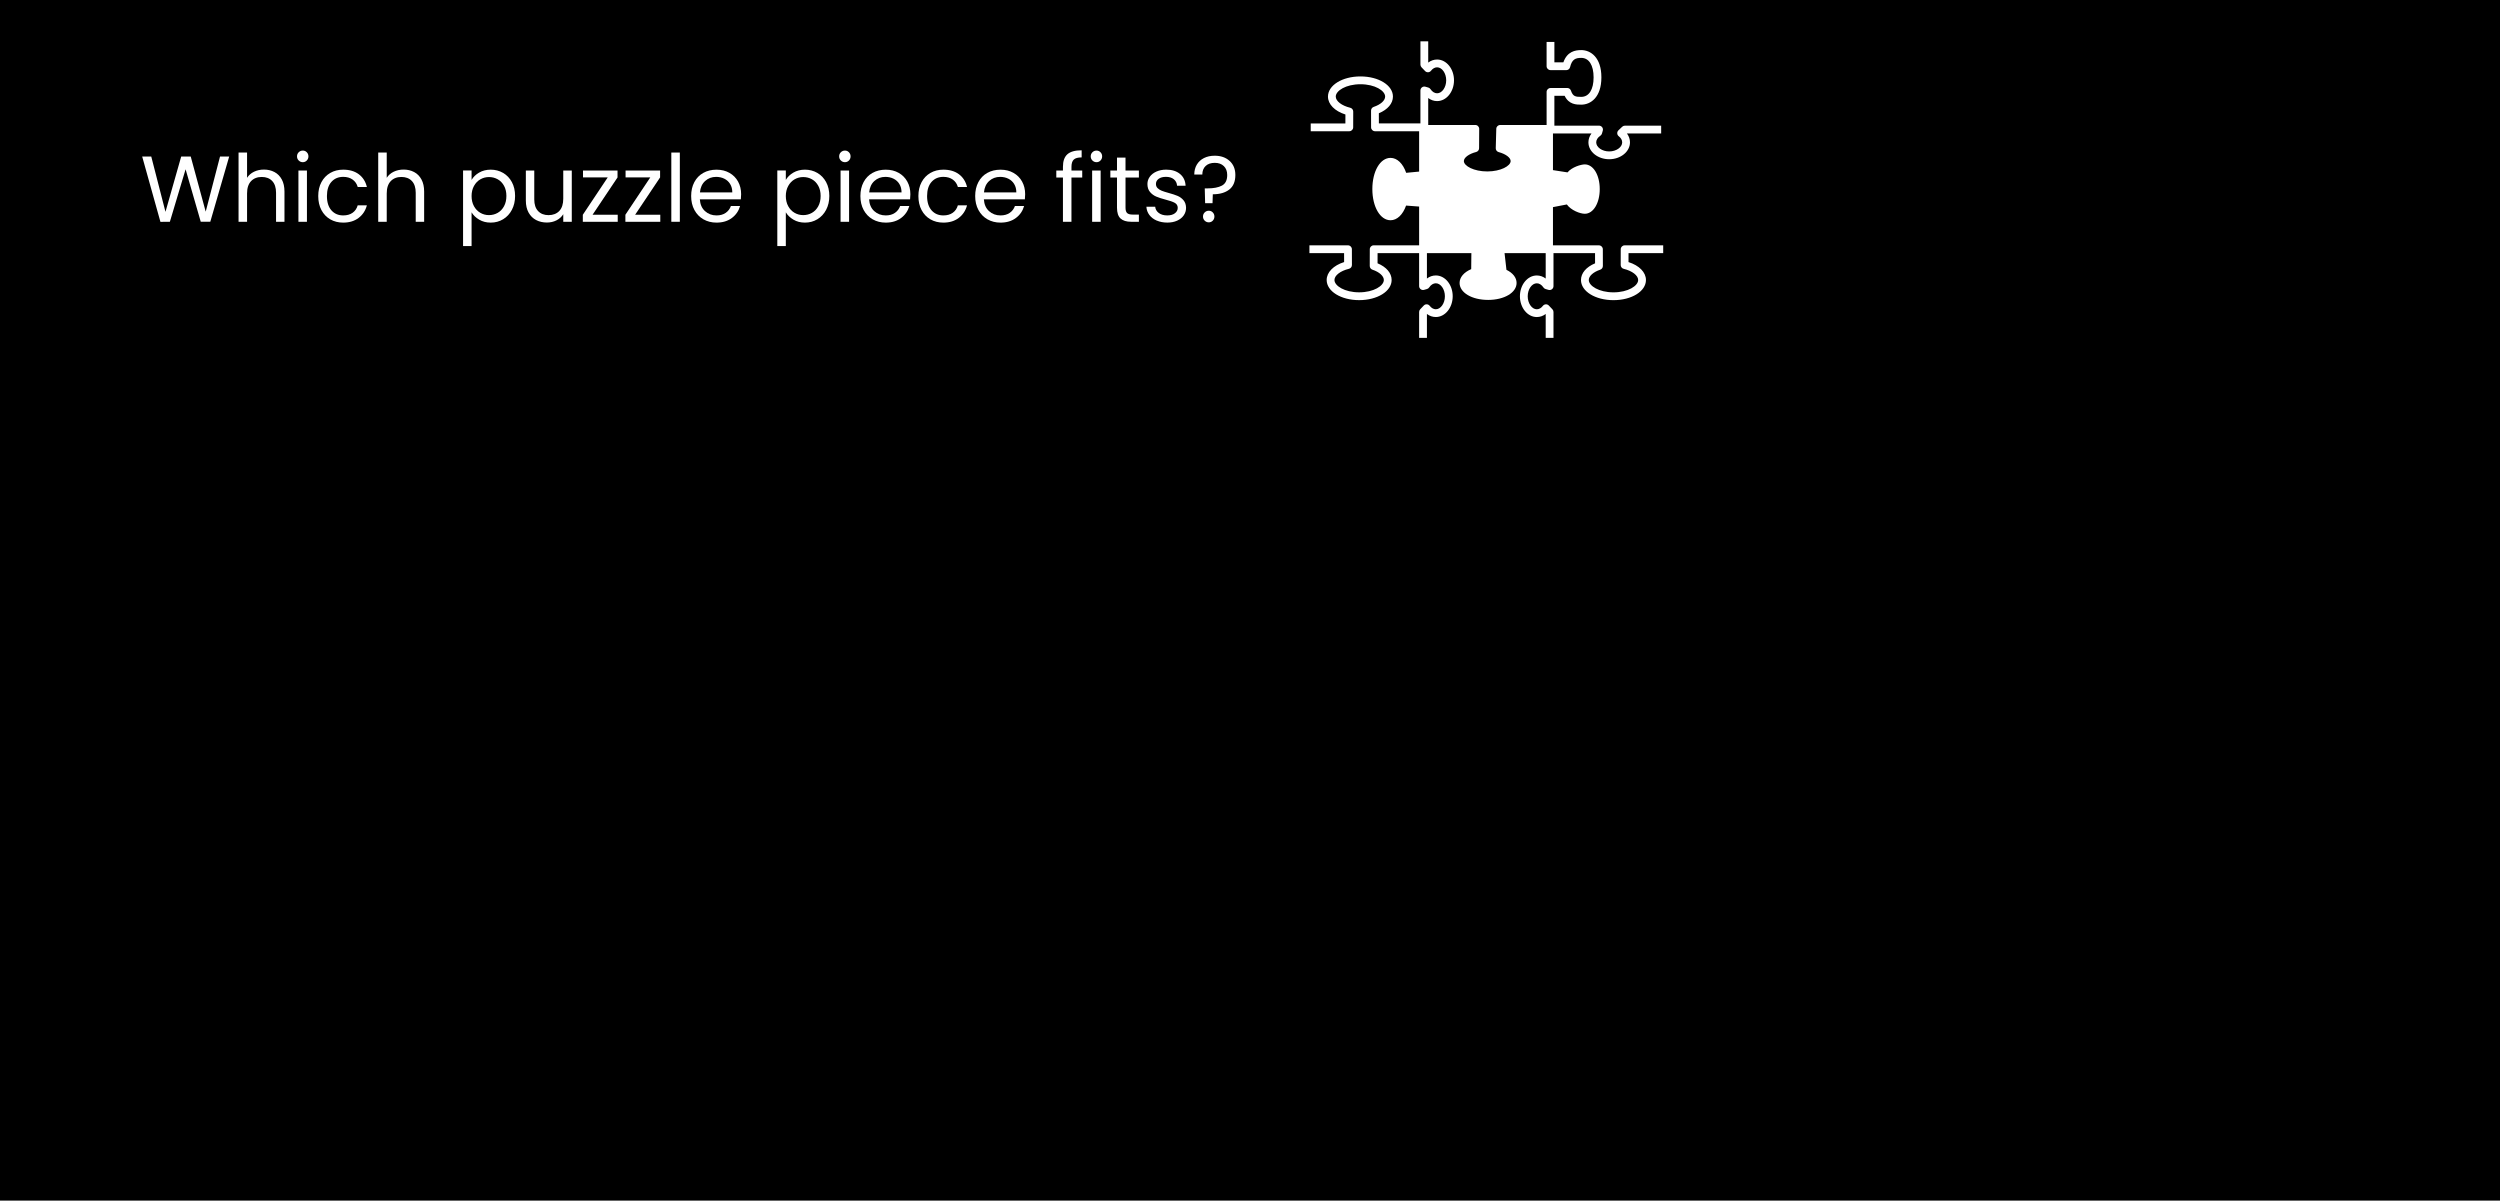 <?xml version="1.0" encoding="UTF-8"?>
<svg id="Layer_2" data-name="Layer 2" xmlns="http://www.w3.org/2000/svg" viewBox="0 0 1924 924">
  <defs>
    <style>
      .cls-1 {
        fill: #fff;
      }
    </style>
  </defs>
  <g id="Export_Q" data-name="Export Q">
    <rect width="1924" height="924"/>
    <g>
      <path class="cls-1" d="m176.38,120.49l-14.54,50.18h-7.34l-11.66-40.39-12.1,40.39-7.27.07-14.04-50.26h6.98l10.94,42.55,12.1-42.55h7.34l11.52,42.41,11.02-42.41h7.06Z"/>
      <path class="cls-1" d="m211.23,132.41c2.4,1.27,4.28,3.18,5.65,5.72,1.37,2.54,2.05,5.64,2.05,9.29v23.26h-6.48v-22.32c0-3.94-.98-6.95-2.95-9.04-1.97-2.09-4.66-3.13-8.06-3.13s-6.2,1.08-8.24,3.24c-2.04,2.16-3.06,5.3-3.06,9.43v21.82h-6.55v-53.28h6.55v19.44c1.3-2.02,3.08-3.58,5.36-4.68,2.28-1.1,4.83-1.66,7.67-1.66,2.98,0,5.66.64,8.06,1.91Z"/>
      <path class="cls-1" d="m229.88,123.52c-.86-.86-1.3-1.92-1.3-3.17s.43-2.3,1.3-3.17c.86-.86,1.92-1.3,3.17-1.3s2.22.43,3.06,1.3c.84.86,1.26,1.92,1.26,3.17s-.42,2.3-1.26,3.17c-.84.86-1.86,1.3-3.06,1.3s-2.3-.43-3.17-1.3Zm6.34,7.7v39.46h-6.55v-39.46h6.55Z"/>
      <path class="cls-1" d="m247.37,140.18c1.63-3.05,3.9-5.41,6.8-7.09,2.9-1.68,6.23-2.52,9.97-2.52,4.85,0,8.84,1.18,11.99,3.53,3.14,2.35,5.22,5.62,6.23,9.79h-7.06c-.67-2.4-1.98-4.29-3.92-5.69-1.94-1.39-4.36-2.09-7.24-2.09-3.74,0-6.77,1.28-9.07,3.85-2.3,2.57-3.46,6.2-3.46,10.91s1.15,8.42,3.46,11.02c2.3,2.59,5.33,3.89,9.07,3.89,2.88,0,5.28-.67,7.2-2.02,1.92-1.34,3.24-3.26,3.96-5.76h7.06c-1.06,4.03-3.17,7.26-6.34,9.68-3.17,2.42-7.13,3.64-11.88,3.64-3.74,0-7.07-.84-9.97-2.52-2.9-1.68-5.17-4.06-6.8-7.13-1.63-3.07-2.45-6.67-2.45-10.8s.82-7.64,2.45-10.69Z"/>
      <path class="cls-1" d="m318.72,132.41c2.4,1.27,4.28,3.18,5.65,5.72,1.37,2.54,2.05,5.64,2.05,9.29v23.26h-6.48v-22.32c0-3.94-.98-6.95-2.95-9.04-1.97-2.09-4.66-3.13-8.06-3.13s-6.2,1.08-8.24,3.24c-2.04,2.16-3.06,5.3-3.06,9.43v21.82h-6.55v-53.28h6.55v19.44c1.3-2.02,3.08-3.58,5.36-4.68,2.28-1.1,4.84-1.66,7.67-1.66,2.98,0,5.66.64,8.06,1.91Z"/>
      <path class="cls-1" d="m368.73,132.84c2.57-1.51,5.56-2.27,8.96-2.27s6.68.84,9.54,2.52c2.86,1.68,5.1,4.04,6.73,7.09,1.63,3.05,2.45,6.59,2.45,10.62s-.82,7.54-2.45,10.66c-1.63,3.12-3.88,5.54-6.73,7.27-2.86,1.73-6.04,2.59-9.54,2.59s-6.32-.76-8.89-2.27c-2.57-1.51-4.53-3.4-5.87-5.65v25.99h-6.55v-58.18h6.55v7.27c1.3-2.26,3.23-4.14,5.8-5.65Zm19.19,10.19c-1.2-2.21-2.82-3.89-4.86-5.04-2.04-1.15-4.28-1.73-6.73-1.73s-4.62.59-6.66,1.76c-2.04,1.18-3.67,2.88-4.9,5.11-1.22,2.23-1.84,4.81-1.84,7.74s.61,5.58,1.84,7.81c1.22,2.23,2.86,3.94,4.9,5.11,2.04,1.18,4.26,1.76,6.66,1.76s4.69-.59,6.73-1.76c2.04-1.18,3.66-2.88,4.86-5.11,1.2-2.23,1.8-4.86,1.8-7.88s-.6-5.57-1.8-7.78Z"/>
      <path class="cls-1" d="m440.04,131.22v39.46h-6.55v-5.83c-1.25,2.02-2.99,3.59-5.22,4.72-2.23,1.13-4.69,1.69-7.38,1.69-3.07,0-5.83-.64-8.28-1.91-2.45-1.27-4.38-3.18-5.8-5.72-1.42-2.54-2.12-5.64-2.12-9.29v-23.11h6.48v22.25c0,3.89.98,6.88,2.95,8.96,1.97,2.09,4.66,3.13,8.06,3.13s6.26-1.08,8.28-3.24c2.02-2.16,3.02-5.3,3.02-9.43v-21.67h6.55Z"/>
      <path class="cls-1" d="m456.03,165.28h19.37v5.4h-26.86v-5.4l19.15-28.73h-19.01v-5.33h26.57v5.33l-19.22,28.73Z"/>
      <path class="cls-1" d="m488.79,165.28h19.37v5.4h-26.86v-5.4l19.15-28.73h-19.01v-5.33h26.57v5.33l-19.22,28.73Z"/>
      <path class="cls-1" d="m523.2,117.4v53.28h-6.55v-53.28h6.55Z"/>
      <path class="cls-1" d="m570.14,153.4h-31.54c.24,3.89,1.57,6.92,4,9.11,2.42,2.18,5.36,3.28,8.82,3.28,2.83,0,5.2-.66,7.09-1.98,1.9-1.32,3.23-3.08,4-5.29h7.06c-1.06,3.79-3.17,6.88-6.34,9.25s-7.1,3.56-11.81,3.56c-3.74,0-7.09-.84-10.04-2.52-2.95-1.68-5.27-4.07-6.95-7.16-1.68-3.1-2.52-6.68-2.52-10.76s.82-7.66,2.45-10.73c1.63-3.07,3.92-5.44,6.88-7.09,2.95-1.66,6.35-2.48,10.19-2.48s7.06.82,9.94,2.45c2.88,1.63,5.1,3.88,6.66,6.73,1.56,2.86,2.34,6.08,2.34,9.68,0,1.25-.07,2.57-.22,3.96Zm-8.21-11.77c-1.11-1.8-2.6-3.17-4.5-4.1-1.9-.94-4-1.4-6.3-1.4-3.31,0-6.13,1.06-8.46,3.17-2.33,2.11-3.66,5.04-4,8.78h24.91c0-2.5-.55-4.64-1.66-6.44Z"/>
      <path class="cls-1" d="m610.57,132.84c2.57-1.51,5.56-2.27,8.96-2.27s6.68.84,9.54,2.52c2.85,1.68,5.1,4.04,6.73,7.09,1.63,3.05,2.45,6.59,2.45,10.62s-.82,7.54-2.45,10.66c-1.63,3.12-3.88,5.54-6.73,7.27-2.86,1.73-6.04,2.59-9.54,2.59s-6.32-.76-8.89-2.27c-2.57-1.51-4.52-3.4-5.87-5.65v25.99h-6.55v-58.18h6.55v7.27c1.3-2.26,3.23-4.14,5.8-5.65Zm19.19,10.19c-1.2-2.21-2.82-3.89-4.86-5.04-2.04-1.15-4.28-1.73-6.73-1.73s-4.62.59-6.66,1.76c-2.04,1.18-3.67,2.88-4.9,5.11-1.22,2.23-1.84,4.81-1.84,7.74s.61,5.58,1.84,7.81c1.22,2.23,2.86,3.94,4.9,5.11,2.04,1.18,4.26,1.76,6.66,1.76s4.69-.59,6.73-1.76c2.04-1.18,3.66-2.88,4.86-5.11,1.2-2.23,1.8-4.86,1.8-7.88s-.6-5.57-1.8-7.78Z"/>
      <path class="cls-1" d="m647.11,123.52c-.86-.86-1.3-1.92-1.3-3.17s.43-2.3,1.3-3.17c.86-.86,1.92-1.3,3.17-1.3s2.22.43,3.06,1.3c.84.86,1.26,1.92,1.26,3.17s-.42,2.3-1.26,3.17c-.84.86-1.86,1.3-3.06,1.3s-2.3-.43-3.17-1.3Zm6.34,7.7v39.46h-6.55v-39.46h6.55Z"/>
      <path class="cls-1" d="m700.39,153.4h-31.54c.24,3.89,1.57,6.92,4,9.11,2.42,2.18,5.36,3.28,8.82,3.28,2.83,0,5.2-.66,7.09-1.98,1.9-1.32,3.23-3.08,4-5.29h7.06c-1.06,3.79-3.17,6.88-6.34,9.25s-7.1,3.56-11.81,3.56c-3.74,0-7.09-.84-10.04-2.52-2.95-1.68-5.27-4.07-6.95-7.16-1.68-3.1-2.52-6.68-2.52-10.76s.82-7.66,2.45-10.73c1.63-3.07,3.92-5.44,6.88-7.09,2.95-1.66,6.35-2.48,10.19-2.48s7.06.82,9.94,2.45c2.88,1.63,5.1,3.88,6.66,6.73,1.56,2.86,2.34,6.08,2.34,9.68,0,1.25-.07,2.57-.22,3.96Zm-8.21-11.77c-1.1-1.8-2.6-3.17-4.5-4.1-1.9-.94-4-1.4-6.3-1.4-3.31,0-6.13,1.06-8.46,3.17-2.33,2.11-3.66,5.04-4,8.78h24.91c0-2.5-.55-4.64-1.66-6.44Z"/>
      <path class="cls-1" d="m709.25,140.18c1.63-3.05,3.9-5.41,6.8-7.09,2.9-1.68,6.23-2.52,9.97-2.52,4.85,0,8.84,1.18,11.99,3.53,3.14,2.35,5.22,5.62,6.23,9.79h-7.06c-.67-2.4-1.98-4.29-3.92-5.69-1.94-1.39-4.36-2.09-7.24-2.09-3.74,0-6.77,1.28-9.07,3.85-2.3,2.57-3.46,6.2-3.46,10.91s1.15,8.42,3.46,11.02c2.3,2.59,5.33,3.89,9.07,3.89,2.88,0,5.28-.67,7.2-2.02,1.92-1.34,3.24-3.26,3.96-5.76h7.06c-1.06,4.03-3.17,7.26-6.34,9.68-3.17,2.42-7.13,3.64-11.88,3.64-3.74,0-7.07-.84-9.97-2.52-2.9-1.68-5.17-4.06-6.8-7.13-1.63-3.07-2.45-6.67-2.45-10.8s.82-7.64,2.45-10.69Z"/>
      <path class="cls-1" d="m788.73,153.4h-31.54c.24,3.89,1.57,6.92,4,9.11,2.42,2.18,5.36,3.28,8.82,3.28,2.83,0,5.2-.66,7.09-1.98,1.9-1.32,3.23-3.08,4-5.29h7.06c-1.06,3.79-3.17,6.88-6.34,9.25s-7.1,3.56-11.81,3.56c-3.74,0-7.09-.84-10.04-2.52-2.95-1.68-5.27-4.07-6.95-7.16-1.68-3.1-2.52-6.68-2.52-10.76s.82-7.66,2.45-10.73c1.63-3.07,3.92-5.44,6.88-7.09,2.95-1.66,6.35-2.48,10.19-2.48s7.06.82,9.94,2.45c2.88,1.63,5.1,3.88,6.66,6.73,1.56,2.86,2.34,6.08,2.34,9.68,0,1.25-.07,2.57-.22,3.96Zm-8.21-11.77c-1.1-1.8-2.6-3.17-4.5-4.1-1.9-.94-4-1.4-6.3-1.4-3.31,0-6.13,1.06-8.46,3.17-2.33,2.11-3.66,5.04-4,8.78h24.91c0-2.5-.55-4.64-1.66-6.44Z"/>
      <path class="cls-1" d="m832.87,136.62h-8.28v34.06h-6.55v-34.06h-5.11v-5.4h5.11v-2.81c0-4.42,1.14-7.64,3.42-9.68,2.28-2.04,5.94-3.06,10.98-3.06v5.47c-2.88,0-4.91.56-6.08,1.69-1.18,1.13-1.76,2.99-1.76,5.58v2.81h8.28v5.4Z"/>
      <path class="cls-1" d="m840.72,123.52c-.86-.86-1.3-1.92-1.3-3.17s.43-2.3,1.3-3.17c.86-.86,1.92-1.3,3.17-1.3s2.22.43,3.06,1.3c.84.86,1.26,1.92,1.26,3.17s-.42,2.3-1.26,3.17c-.84.86-1.86,1.3-3.06,1.3s-2.3-.43-3.17-1.3Zm6.34,7.7v39.46h-6.55v-39.46h6.55Z"/>
      <path class="cls-1" d="m866.2,136.62v23.26c0,1.92.41,3.28,1.22,4.07.82.79,2.23,1.19,4.25,1.19h4.82v5.54h-5.9c-3.65,0-6.38-.84-8.21-2.52-1.82-1.68-2.74-4.44-2.74-8.28v-23.26h-5.11v-5.4h5.11v-9.94h6.55v9.94h10.3v5.4h-10.3Z"/>
      <path class="cls-1" d="m890.25,169.78c-2.4-1.03-4.3-2.47-5.69-4.32-1.39-1.85-2.16-3.97-2.3-6.37h6.77c.19,1.97,1.12,3.58,2.77,4.82,1.66,1.25,3.83,1.87,6.52,1.87,2.5,0,4.46-.55,5.9-1.66,1.44-1.1,2.16-2.5,2.16-4.18s-.77-3.01-2.3-3.85c-1.54-.84-3.91-1.67-7.13-2.48-2.93-.77-5.32-1.55-7.16-2.34-1.85-.79-3.43-1.97-4.75-3.53-1.32-1.56-1.98-3.61-1.98-6.16,0-2.02.6-3.86,1.8-5.54,1.2-1.68,2.9-3.01,5.11-4,2.21-.98,4.73-1.48,7.56-1.48,4.37,0,7.9,1.1,10.58,3.31,2.69,2.21,4.13,5.23,4.32,9.07h-6.55c-.14-2.06-.97-3.72-2.48-4.97-1.51-1.25-3.54-1.87-6.08-1.87-2.35,0-4.22.5-5.62,1.51-1.39,1.01-2.09,2.33-2.09,3.96,0,1.3.42,2.36,1.26,3.2.84.84,1.9,1.51,3.17,2.02,1.27.5,3.04,1.07,5.29,1.69,2.83.77,5.14,1.52,6.91,2.27,1.77.75,3.3,1.86,4.57,3.35,1.27,1.49,1.93,3.43,1.98,5.83,0,2.16-.6,4.1-1.8,5.83-1.2,1.73-2.89,3.08-5.08,4.07-2.18.98-4.69,1.48-7.52,1.48-3.02,0-5.74-.52-8.14-1.55Z"/>
      <path class="cls-1" d="m946.34,123.88c2.93,2.69,4.39,6.29,4.39,10.8,0,5.04-1.56,8.77-4.68,11.2-3.12,2.42-7.34,3.64-12.67,3.64l-.22,6.84h-5.69l-.29-11.38h2.09c4.75,0,8.47-.72,11.16-2.16,2.69-1.44,4.03-4.15,4.03-8.14,0-2.88-.86-5.16-2.59-6.84-1.73-1.68-4.06-2.52-6.98-2.52s-5.32.8-7.02,2.41c-1.7,1.61-2.56,3.81-2.56,6.59h-6.19c0-2.88.65-5.41,1.94-7.6,1.3-2.18,3.13-3.88,5.51-5.08,2.38-1.2,5.12-1.8,8.24-1.8,4.75,0,8.59,1.34,11.52,4.03Zm-19.22,45.94c-.86-.86-1.3-1.92-1.3-3.17s.43-2.3,1.3-3.17,1.92-1.3,3.17-1.3,2.22.43,3.06,1.3c.84.86,1.26,1.92,1.26,3.17s-.42,2.3-1.26,3.17c-.84.86-1.86,1.3-3.06,1.3s-2.3-.43-3.17-1.3Z"/>
    </g>
    <g>
      <path class="cls-1" d="m1145.23,230.81c-12.5,0-21.93-5.61-21.93-13.06,0-4.35,3.3-8.22,8.94-10.62l.13-12.31h-37.21c-1.66,0-3-1.34-3-3v-32.85l-10.04-.76c-2.48,7.03-6.93,11.29-11.96,11.29-7.98,0-14-10.32-14-24s6.02-24,14-24c5.09,0,9.57,4.34,12.03,11.5l9.97-.95v-32.87c0-1.66,1.34-3,3-3h40.24c.8,0,1.56.32,2.13.89.56.57.88,1.33.87,2.13l-.09,14.88c0,1.36-.93,2.54-2.25,2.89-5.57,1.44-9.47,4.31-9.47,6.97,0,3.78,7.7,8,18,8s18-4.22,18-8c0-2.61-3.8-5.45-9.24-6.9-1.34-.36-2.26-1.59-2.22-2.98l.41-14.95c.04-1.62,1.37-2.92,3-2.92h37.62c1.66,0,3,1.34,3,3v31.73l11.2,1.74c3.32-4.06,10.4-6.15,13.3-6.15,6.56,0,11.5,8.17,11.5,19s-4.94,19-11.5,19c-3.59,0-10.63-2.67-13.82-7.17l-10.68,2.06v32.42c0,1.66-1.34,3-3,3h-34.26l1.46,12.83c4.98,2.43,7.8,6.04,7.8,10.1,0,7.44-9.43,13.06-21.93,13.06Zm-47.07-41.98h37.24c.8,0,1.57.32,2.13.89.56.57.88,1.34.87,2.14l-.18,17.39c-.01,1.28-.84,2.41-2.06,2.82-4.1,1.36-6.86,3.65-6.86,5.69,0,3.33,6.81,7.06,15.93,7.06s15.93-3.73,15.93-7.06c0-1.82-2.24-3.89-5.7-5.27-1.03-.41-1.75-1.35-1.87-2.45l-2.03-17.87c-.1-.85.17-1.7.74-2.34.57-.64,1.38-1,2.24-1h34.62v-31.9c0-1.44,1.02-2.67,2.43-2.95l15.29-2.95c1.48-.29,2.94.57,3.42,2,.94,2.83,7.01,5.48,9.37,5.48,2.24,0,5.5-5.06,5.5-13s-3.26-13-5.5-13c-2.21,0-8.14,2.32-9.02,4.52-.52,1.3-1.87,2.07-3.25,1.85l-15.69-2.43c-1.46-.23-2.54-1.48-2.54-2.96v-31.3h-31.7l-.26,9.75c7.09,2.47,11.4,6.95,11.4,12,0,7.98-10.32,14-24,14s-24-6.02-24-14c0-5.14,4.44-9.66,11.73-12.11l.06-9.64h-34.22v32.59c0,1.55-1.18,2.84-2.72,2.99l-15.13,1.44c-1.47.14-2.82-.81-3.19-2.23-1.44-5.57-4.31-9.47-6.97-9.47-3.78,0-8,7.7-8,18s4.22,18,8,18c2.61,0,5.45-3.8,6.9-9.24.37-1.39,1.68-2.32,3.12-2.22l15.2,1.15c1.56.12,2.77,1.42,2.77,2.99v32.63Z"/>
      <path class="cls-1" d="m1098.16,260h-6v-19.91c0-.77.3-1.51.83-2.07l2.77-2.9c.6-.63,1.44-.98,2.33-.92.87.05,1.68.47,2.22,1.17,1.31,1.7,2.97,2.64,4.69,2.64,3.79,0,7-4.58,7-10s-3.21-10-7-10c-1.9,0-3.75,1.16-5.09,3.19-.39.6-.99,1.03-1.67,1.23l-2.25.65c-.91.26-1.88.08-2.63-.49-.75-.57-1.2-1.45-1.2-2.4v-25.37h-31.97l-.02,7.82c6.83,2.84,10.84,7.54,10.84,12.85,0,8.69-10.98,15.5-25,15.5s-25-6.81-25-15.5c0-5.94,5.2-11.19,13.43-13.8l-.02-6.88h-26.68v-6h29.68c1.65,0,3,1.34,3,2.99l.03,12.16c0,1.39-.95,2.6-2.3,2.92-6.56,1.58-11.14,5.11-11.14,8.6,0,4.49,7.8,9.5,19,9.5s19-5.01,19-9.5c0-3.03-3.45-6.14-8.79-7.93-1.23-.41-2.05-1.56-2.05-2.85l.03-12.9c0-1.65,1.35-2.99,3-2.99h37.97c1.66,0,3,1.34,3,3v22.55c2.02-1.54,4.38-2.37,6.84-2.37,7.17,0,13,7.18,13,16s-5.83,16-13,16c-2.47,0-4.82-.82-6.84-2.36v18.36Z"/>
      <path class="cls-1" d="m1096.16,101h-37.97c-1.65,0-3-1.34-3-2.99l-.03-12.9c0-1.29.82-2.44,2.05-2.85,5.34-1.79,8.79-4.9,8.79-7.93,0-4.49-7.8-9.5-19-9.5s-19,5.01-19,9.5c0,3.49,4.58,7.02,11.14,8.6,1.35.32,2.3,1.54,2.3,2.92l-.03,12.16c0,1.65-1.35,2.99-3,2.99h-29.68v-6h26.68l.02-6.88c-8.24-2.6-13.43-7.86-13.43-13.8,0-8.69,10.98-15.5,25-15.5s25,6.81,25,15.5c0,5.31-4.01,10.01-10.84,12.85l.02,7.82h31.97v-25.37c0-.94.44-1.83,1.2-2.4.75-.57,1.73-.75,2.63-.49l2.25.65c.69.2,1.28.63,1.67,1.23,1.34,2.03,3.19,3.19,5.09,3.19,3.79,0,7-4.58,7-10s-3.21-10-7-10c-1.72,0-3.39.94-4.69,2.64-.53.69-1.34,1.12-2.22,1.17-.89.05-1.73-.29-2.33-.92l-2.77-2.9c-.53-.56-.83-1.3-.83-2.07v-17.91h6v16.36c2.03-1.54,4.37-2.36,6.84-2.36,7.17,0,13,7.18,13,16s-5.83,16-13,16c-2.46,0-4.82-.83-6.84-2.37v22.55c0,1.66-1.34,3-3,3Z"/>
      <path class="cls-1" d="m1195.57,260h-6v-18.36c-2.03,1.54-4.37,2.36-6.84,2.36-7.17,0-13-7.18-13-16s5.83-16,13-16c2.46,0,4.82.83,6.84,2.37v-22.55c0-1.66,1.34-3,3-3h37.97c1.65,0,3,1.34,3,2.99l.03,12.9c0,1.29-.82,2.44-2.05,2.85-5.34,1.79-8.79,4.9-8.79,7.93,0,4.49,7.8,9.5,19,9.5s19-5.01,19-9.5c0-3.49-4.58-7.02-11.14-8.6-1.35-.32-2.3-1.54-2.3-2.92l.03-12.16c0-1.65,1.35-2.99,3-2.99h29.68v6h-26.68l-.02,6.88c8.24,2.6,13.43,7.86,13.43,13.8,0,8.69-10.98,15.5-25,15.5s-25-6.81-25-15.5c0-5.31,4.01-10.01,10.84-12.85l-.02-7.82h-31.98v25.37c0,.94-.44,1.83-1.2,2.4-.75.57-1.73.75-2.63.49l-2.25-.65c-.69-.2-1.28-.63-1.67-1.23-1.34-2.03-3.19-3.19-5.09-3.19-3.79,0-7,4.58-7,10s3.21,10,7,10c1.72,0,3.39-.94,4.69-2.64.53-.69,1.34-1.12,2.22-1.17.89-.05,1.73.29,2.33.92l2.77,2.9c.53.56.83,1.3.83,2.07v19.91Z"/>
      <path class="cls-1" d="m1238.45,122.55c-8.82,0-16-5.83-16-13,0-2.46.83-4.82,2.37-6.84h-31.55c-1.66,0-3-1.34-3-3v-28.97c0-1.65,1.34-3,2.99-3l12.9-.03h0c1.29,0,2.43.82,2.84,2.05,1.54,4.59,3.66,4.79,7.93,4.79,5.95,0,9.5-5.61,9.5-15s-3.55-15-9.5-15c-4.47,0-7.16,1.14-8.6,7.14-.32,1.35-1.53,2.3-2.92,2.3h0l-12.16-.03c-1.65,0-2.99-1.35-2.99-3v-18.68h6v15.68l6.91.02c2.93-8.4,9.17-9.43,13.76-9.43,7.15,0,15.5,5.5,15.5,21s-8.35,21-15.5,21c-3.65,0-9.54,0-12.8-6.84l-7.88.02v22.98h34.37c.94,0,1.83.44,2.4,1.2.57.75.75,1.73.49,2.63l-.65,2.25c-.2.69-.63,1.28-1.23,1.67-2.03,1.34-3.19,3.19-3.19,5.09,0,3.79,4.58,7,10,7s10-3.21,10-7c0-1.72-.94-3.39-2.64-4.69-.69-.53-1.12-1.34-1.17-2.22-.05-.87.29-1.73.92-2.33l2.9-2.77c.56-.53,1.3-.83,2.07-.83h27.91v6h-26.36c1.54,2.03,2.36,4.37,2.36,6.84,0,7.17-7.18,13-16,13Z"/>
    </g>
    <path class="cls-1" d="m1192.16,156.92v34.9s-37.62,0-37.62,0l2.03,17.87c4.61,1.83,7.59,4.76,7.59,8.05,0,5.55-8.47,10.06-18.93,10.06s-18.93-4.5-18.93-10.06c0-3.6,3.56-6.76,8.92-8.54l.18-17.39h-40.24s0-35.63,0-35.63l-15.2-1.15c-1.82,6.8-5.53,11.46-9.8,11.46-6.08,0-11-9.4-11-21s4.92-21,11-21c4.33,0,8.07,4.77,9.87,11.72l15.13-1.44v-35.59s40.24,0,40.24,0l-.09,14.88c-6.94,1.8-11.72,5.54-11.72,9.87,0,6.08,9.4,11,21,11s21-4.92,21-11c0-4.28-4.66-7.98-11.46-9.8l.4-14.95h37.62s0,34.3,0,34.3l15.69,2.43c1.55-3.89,9.02-6.41,11.81-6.41,4.69,0,8.5,7.16,8.5,16s-3.81,16-8.5,16c-3.04,0-10.71-3.01-12.22-7.54l-15.28,2.95Z"/>
  </g>
</svg>